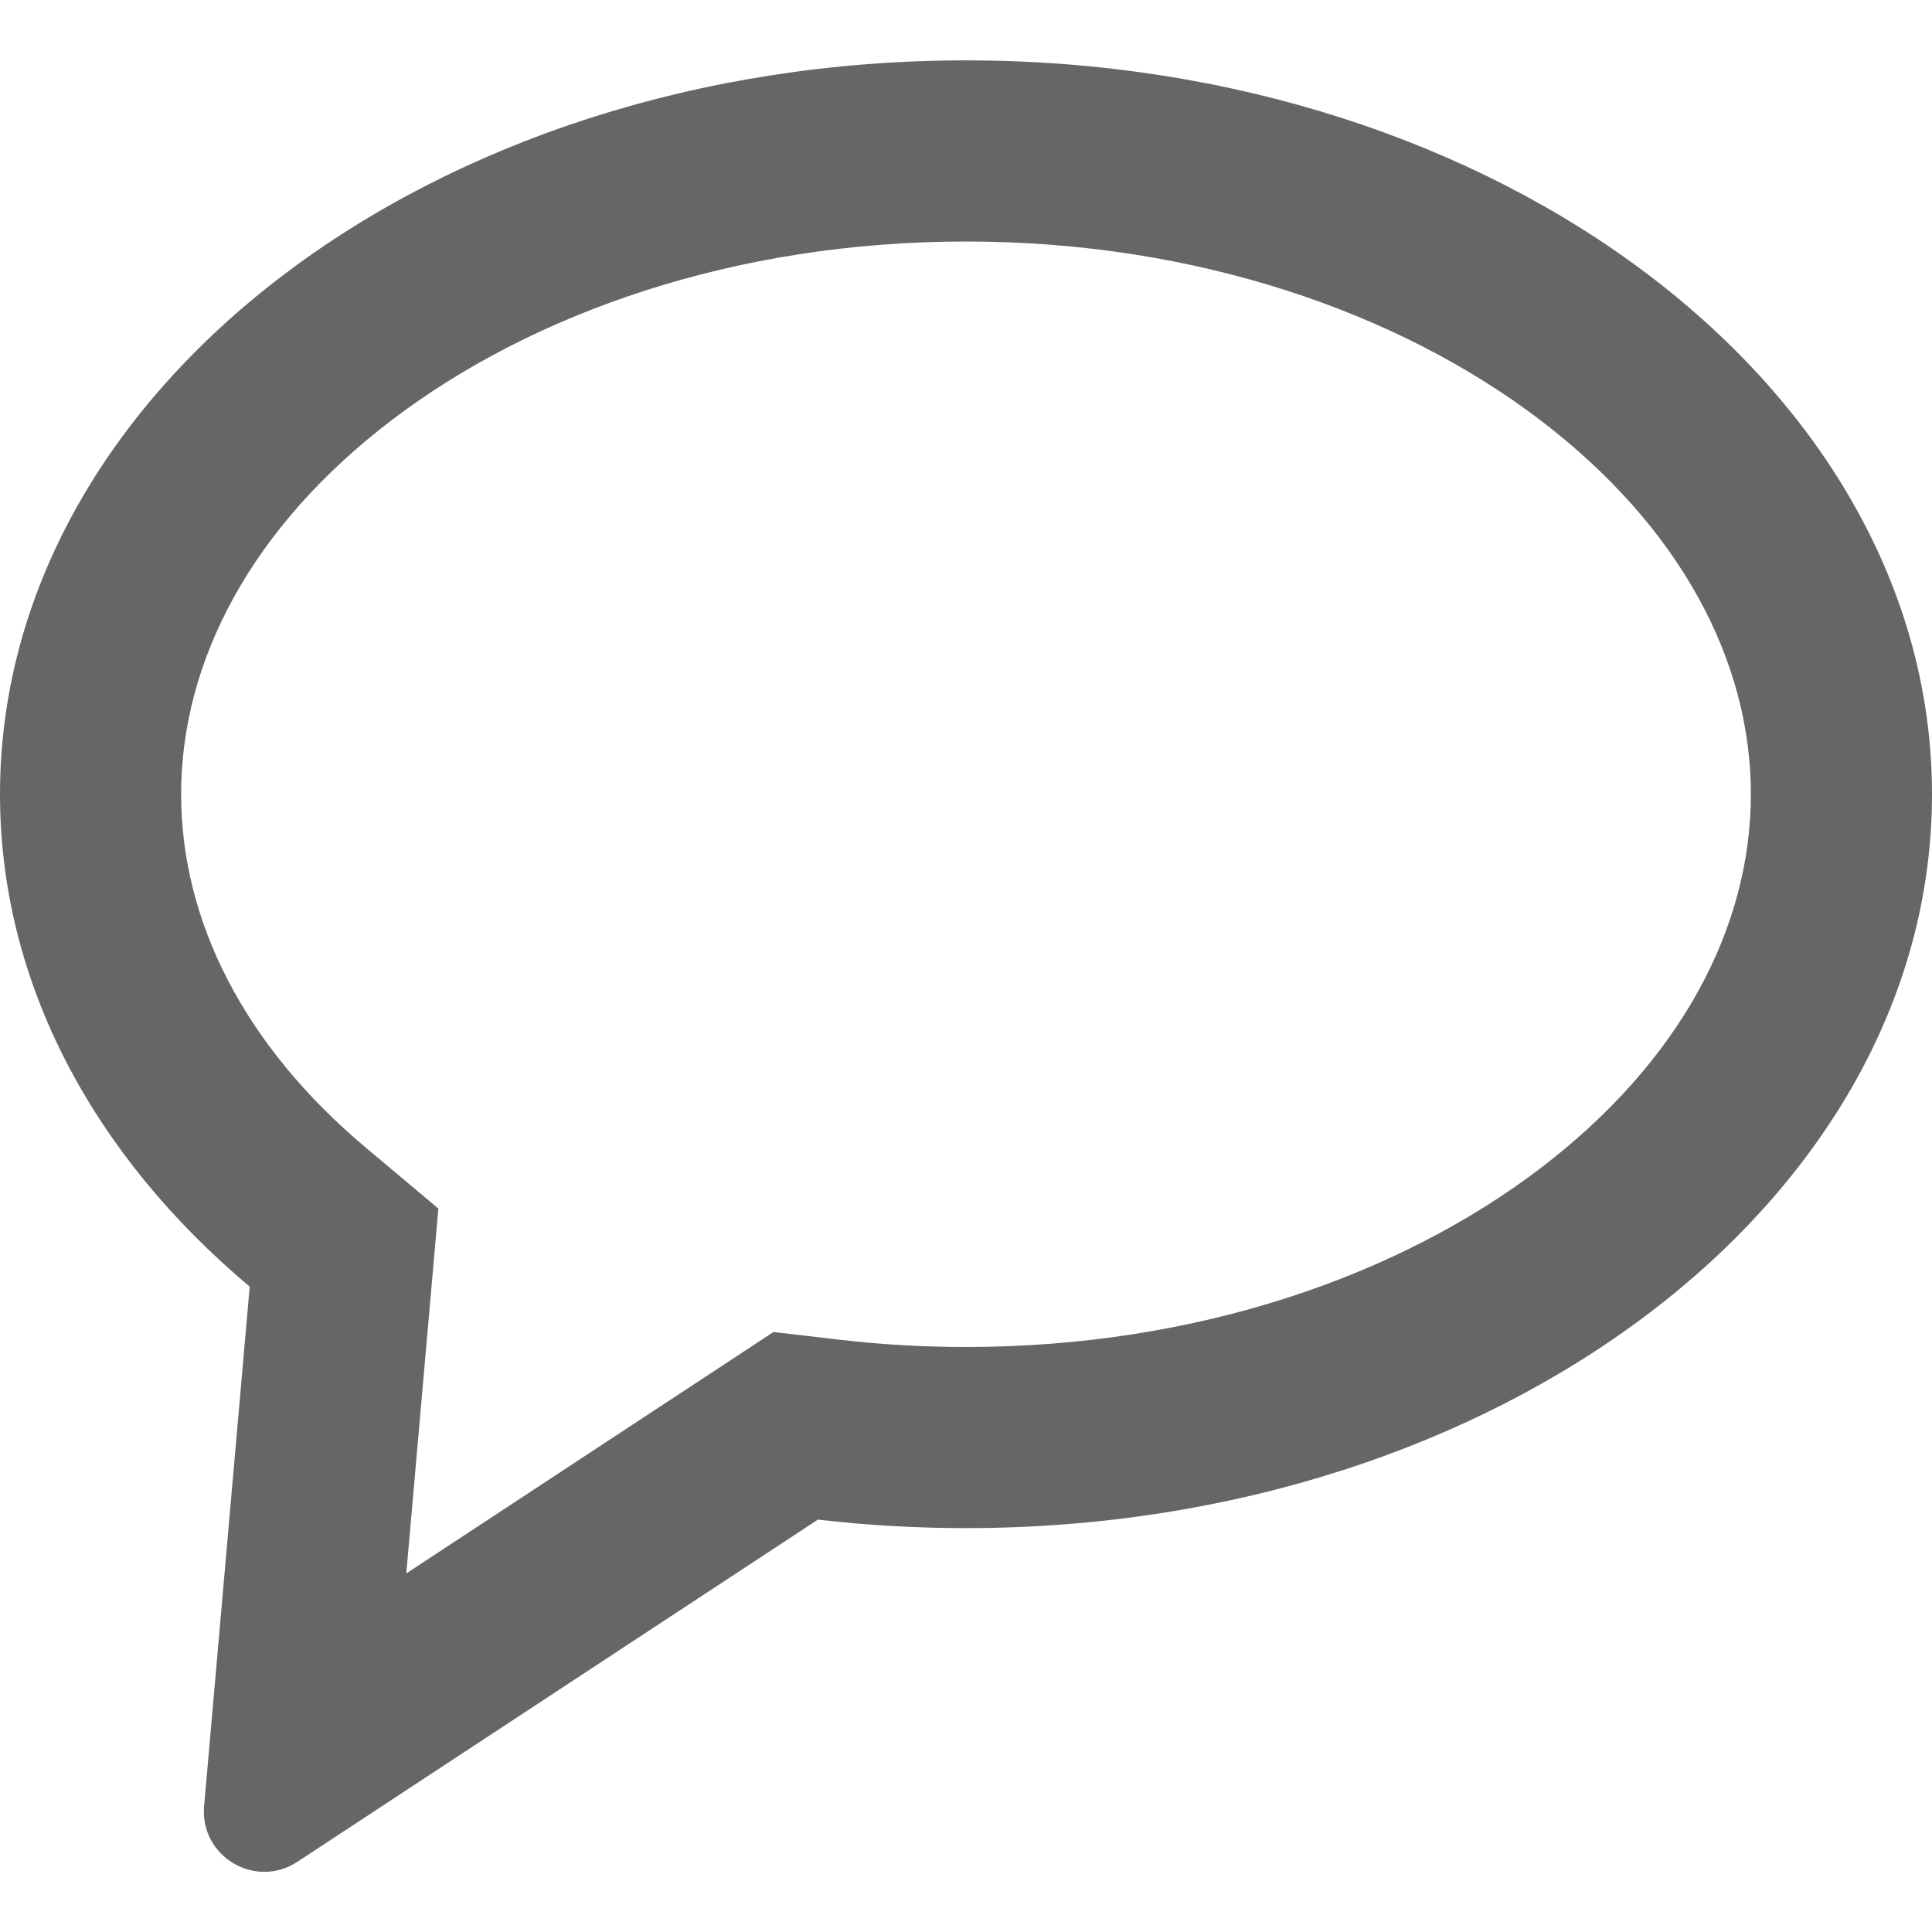 <svg width="20" height="20" viewBox="0 0 20 20" fill="none" xmlns="http://www.w3.org/2000/svg">
<g clip-path="url(#clip0_5476_3417)">
<path fill-rule="evenodd" clip-rule="evenodd" d="M4.538 12.511L4.206 16.288L8.007 13.789L8.685 13.868C9.112 13.918 9.551 13.944 10 13.944C12.389 13.944 14.482 13.206 15.937 12.101C17.39 10.997 18.125 9.608 18.125 8.222C18.125 6.836 17.39 5.447 15.937 4.343C14.482 3.238 12.389 2.5 10 2.5C7.611 2.5 5.518 3.238 4.063 4.343C2.61 5.447 1.875 6.836 1.875 8.222C1.875 9.521 2.517 10.815 3.79 11.883L4.538 12.511ZM3.079 19.273C2.642 19.56 2.067 19.217 2.113 18.696L2.585 13.319C0.978 11.971 0 10.184 0 8.222C0 4.026 4.477 0.625 10 0.625C15.523 0.625 20 4.026 20 8.222C20 12.418 15.523 15.819 10 15.819C9.479 15.819 8.967 15.789 8.467 15.731L3.079 19.273Z" fill="#666666"/>
</g>
<defs>
<clipPath id="clip0_5476_3417">
<rect width="20" height="20" fill="white"/>
</clipPath>
</defs>
</svg>
